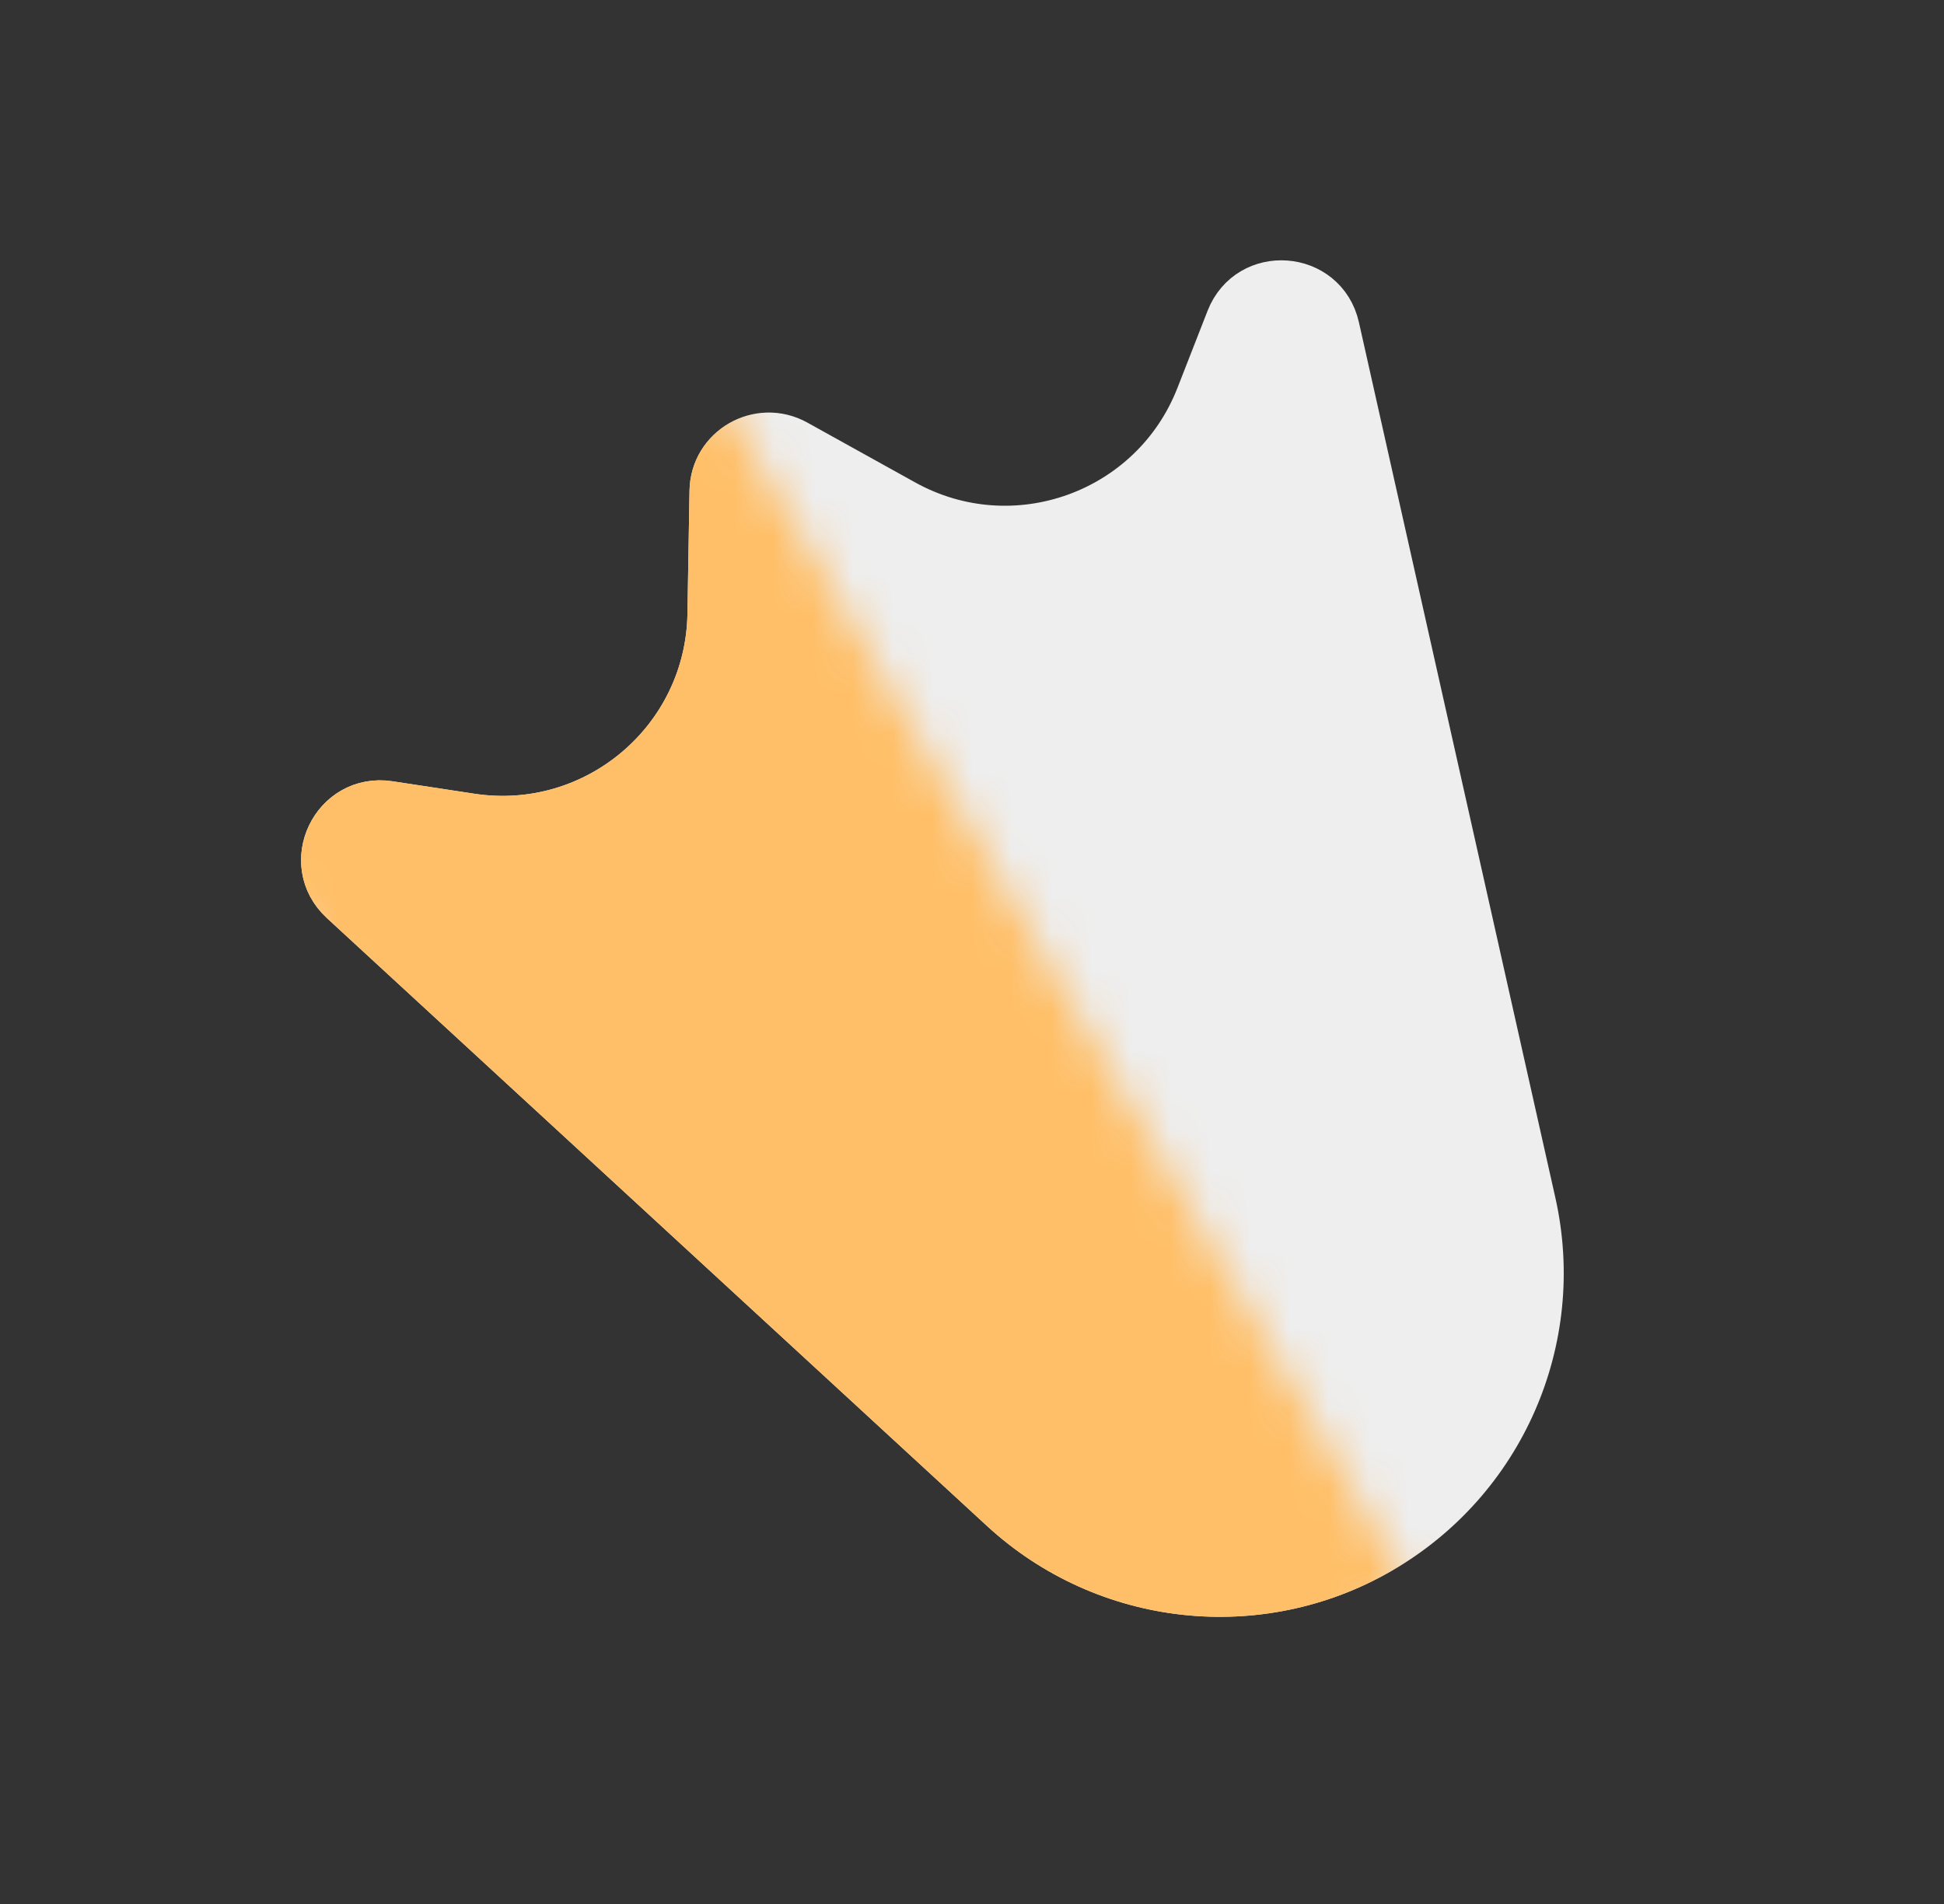 <svg width="49" height="48" viewBox="0 0 49 48" fill="none" xmlns="http://www.w3.org/2000/svg">
<rect x="0" y="0" width="49" height="48" fill="#333333" stroke="none"/>
<g id="Info/Star">
<path id="Vector 5" d="M30.299 10.022L31.059 8.077C31.538 6.852 33.314 6.987 33.602 8.27L38.554 30.342C39.321 33.757 37.779 37.273 34.748 39.022C31.718 40.772 27.902 40.349 25.328 37.978L8.69 22.654C7.722 21.762 8.493 20.157 9.794 20.355L11.858 20.669C15.051 21.155 17.939 18.715 17.994 15.486L18.046 12.38C18.063 11.373 19.146 10.748 20.026 11.236L22.743 12.744C25.567 14.312 29.124 13.03 30.299 10.022Z" fill="#EEEEEE" stroke="#EEEEEE" stroke-width="1.333"/>
<mask id="mask0_4607_19577" style="mask-type:alpha" maskUnits="userSpaceOnUse" x="4" y="9" width="32" height="40">
<rect id="Rectangle 1852" x="4.06" y="17.523" width="16" height="35.442" transform="rotate(-30 4.06 17.523)" fill="#D9D9D9"/>
</mask>
<g mask="url(#mask0_4607_19577)">
<path id="Vector 4" d="M30.299 10.022L31.059 8.077C31.538 6.852 33.314 6.987 33.602 8.27L38.554 30.342C39.321 33.757 37.779 37.273 34.748 39.022C31.718 40.772 27.902 40.349 25.328 37.978L8.69 22.654C7.722 21.762 8.493 20.157 9.794 20.355L11.858 20.669C15.051 21.155 17.939 18.715 17.994 15.486L18.046 12.38C18.063 11.373 19.146 10.748 20.026 11.236L22.743 12.744C25.567 14.312 29.124 13.03 30.299 10.022Z" fill="#FFBF68" stroke="#FFBF68" stroke-width="1.333"/>
</g>
</g>
</svg>
